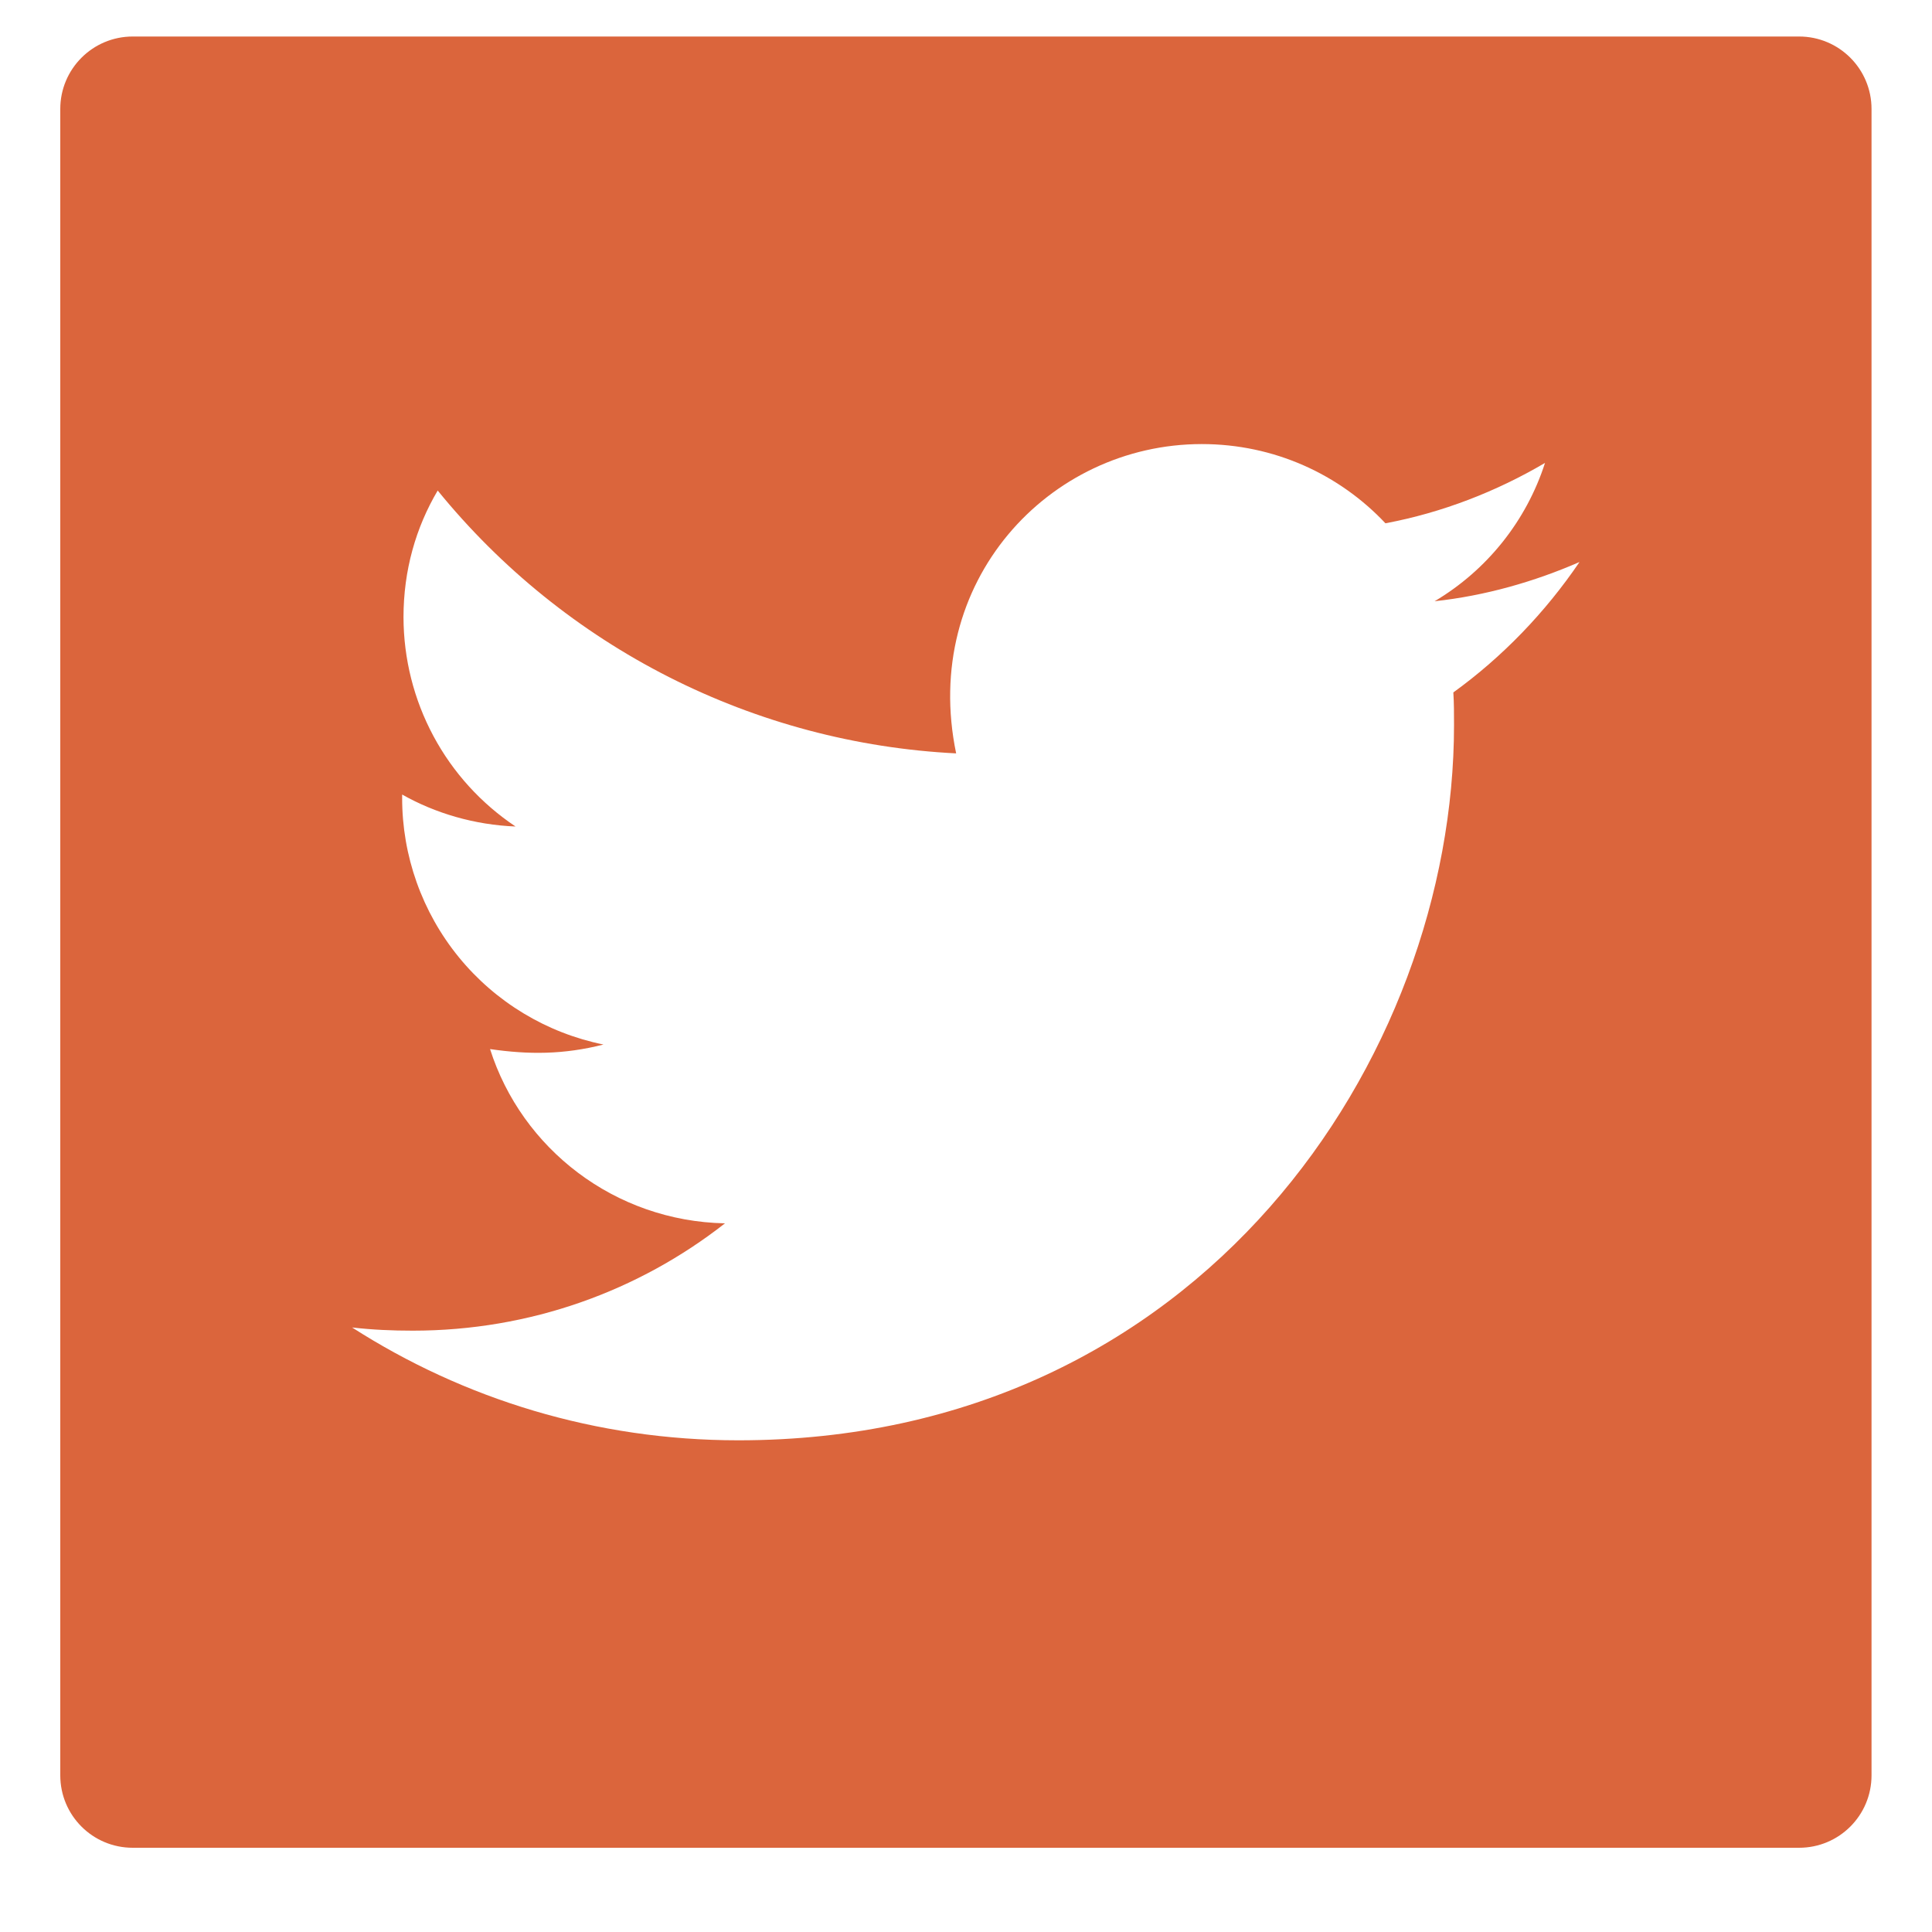 <svg width="20" height="20" viewBox="0 0 20 20" fill="none" xmlns="http://www.w3.org/2000/svg">
<path d="M18.624 0.378H1.374C0.959 0.378 0.624 0.714 0.624 1.128V18.378C0.624 18.793 0.959 19.128 1.374 19.128H18.624C19.039 19.128 19.374 18.793 19.374 18.378V1.128C19.374 0.714 19.039 0.378 18.624 0.378ZM15.045 7.168C15.052 7.278 15.052 7.393 15.052 7.506C15.052 10.946 12.432 14.91 7.644 14.91C6.167 14.91 4.798 14.481 3.645 13.742C3.856 13.766 4.058 13.775 4.273 13.775C5.492 13.775 6.612 13.363 7.505 12.664C6.362 12.641 5.401 11.891 5.073 10.86C5.473 10.918 5.834 10.918 6.247 10.813C5.658 10.693 5.128 10.373 4.749 9.908C4.369 9.442 4.162 8.859 4.163 8.258V8.225C4.508 8.42 4.913 8.539 5.337 8.556C4.981 8.318 4.688 7.996 4.486 7.618C4.284 7.241 4.178 6.819 4.177 6.39C4.177 5.905 4.304 5.462 4.531 5.078C5.185 5.882 6 6.54 6.925 7.009C7.85 7.478 8.863 7.747 9.898 7.799C9.53 6.029 10.852 4.597 12.441 4.597C13.191 4.597 13.866 4.911 14.342 5.417C14.93 5.307 15.493 5.087 15.994 4.792C15.8 5.394 15.392 5.903 14.851 6.224C15.376 6.167 15.882 6.022 16.351 5.818C15.997 6.339 15.554 6.8 15.045 7.168Z" fill="#DB653C"/>
</svg>
